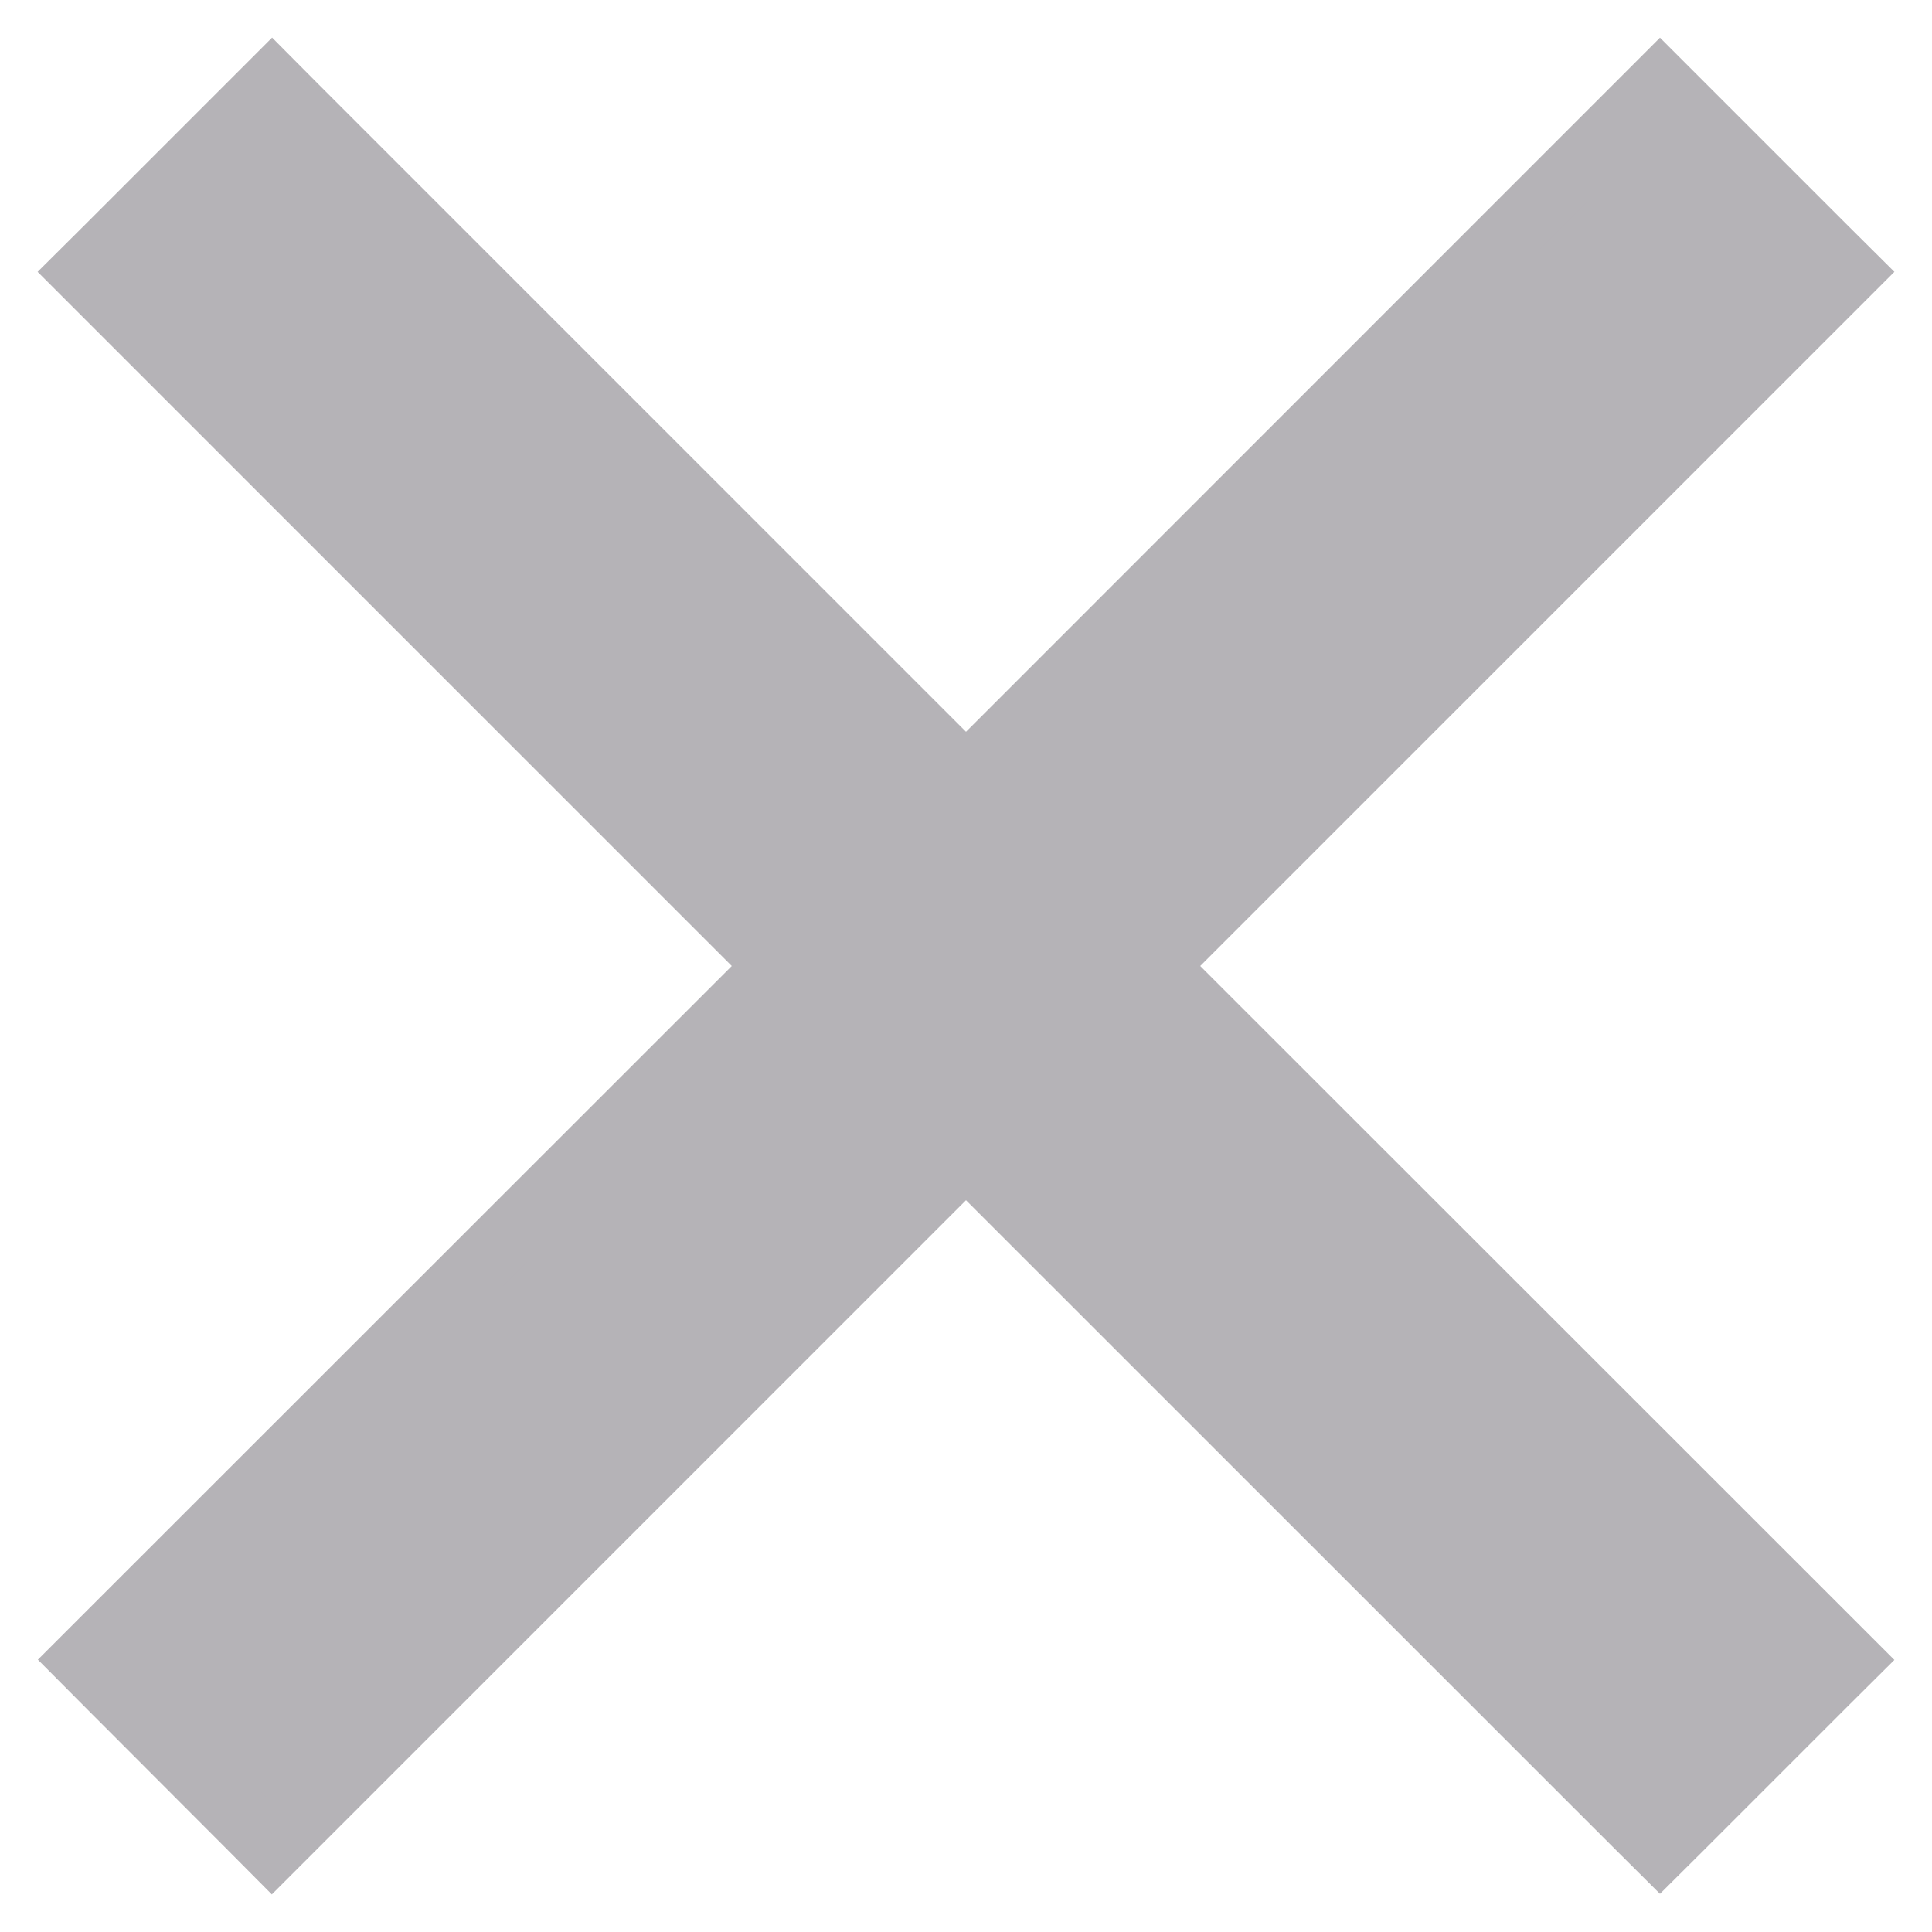 <svg width="15" height="15" viewBox="0 0 15 15" fill="none" xmlns="http://www.w3.org/2000/svg">
<path d="M14.177 2.288L14.354 2.111L14.177 1.935L13.065 0.823L12.888 0.646L12.711 0.823L7.5 6.035L2.288 0.823L2.112 0.646L1.935 0.823L0.823 1.935L0.646 2.111L0.823 2.288L6.035 7.5L0.823 12.71L0.647 12.886L0.823 13.063L1.935 14.177L2.111 14.354L2.288 14.177L7.5 8.965L12.711 14.175L12.888 14.351L13.065 14.175L14.177 13.063L14.354 12.887L14.177 12.71L8.965 7.5L14.177 2.288Z" fill="#B5B3B7" stroke="#B5B3B7" stroke-width="0.5"/>
</svg>
